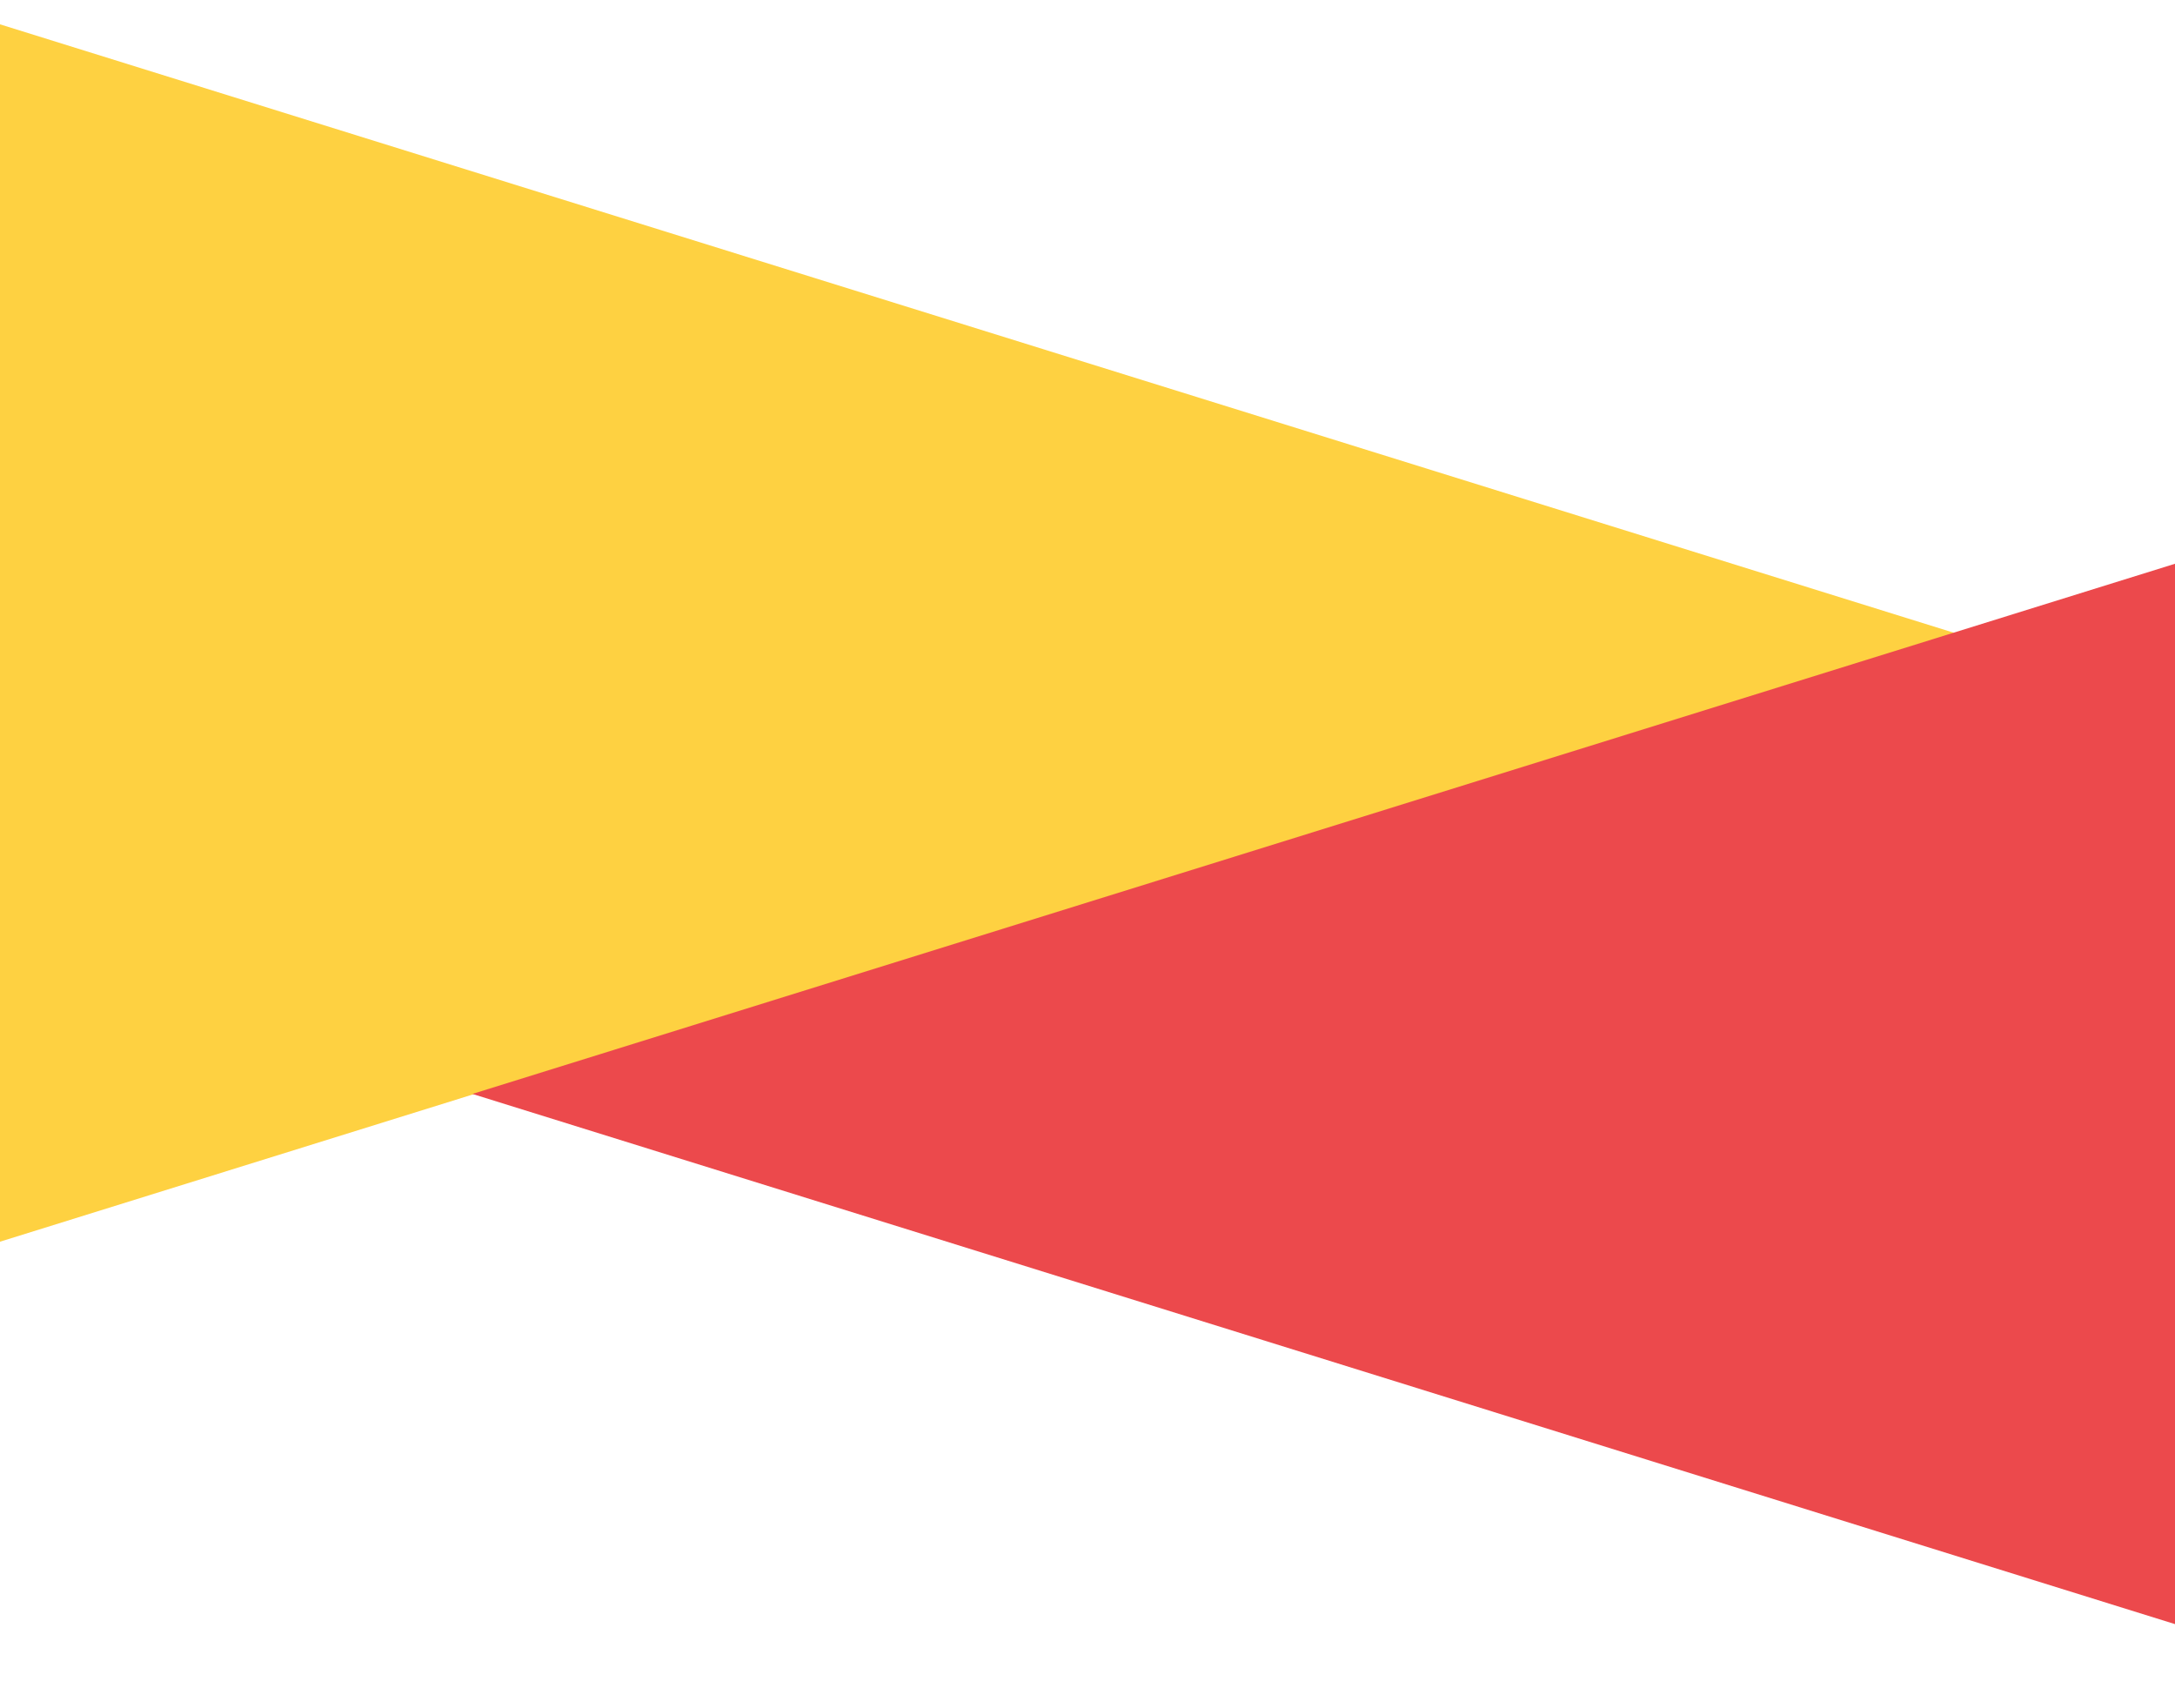<?xml version="1.0" encoding="utf-8"?>
<?xml-stylesheet type="text/css" href="/css/animate.css" ?>
<!-- Generator: Adobe Illustrator 19.1.0, SVG Export Plug-In . SVG Version: 6.00 Build 0)  -->
<svg version="1.1" xmlns="http://www.w3.org/2000/svg" xmlns:xlink="http://www.w3.org/1999/xlink" x="0px" y="0px"
	 viewBox="0 0 878.604 690" enable-background="new 0 0 878.604 690" xml:space="preserve">
<g id="purple" class=" slide slideInLeft ">
	<polygon fill="#FED141" points="-0.396,501.661 789.609,255.683 -0.396,9.705 	"/>
</g>
<g id="pink" class=" slide slideInRight ">
	<polygon fill="#EC494C" points="878.604,656 190.834,441.854 878.604,227.709 	"/>
</g>
</svg>
